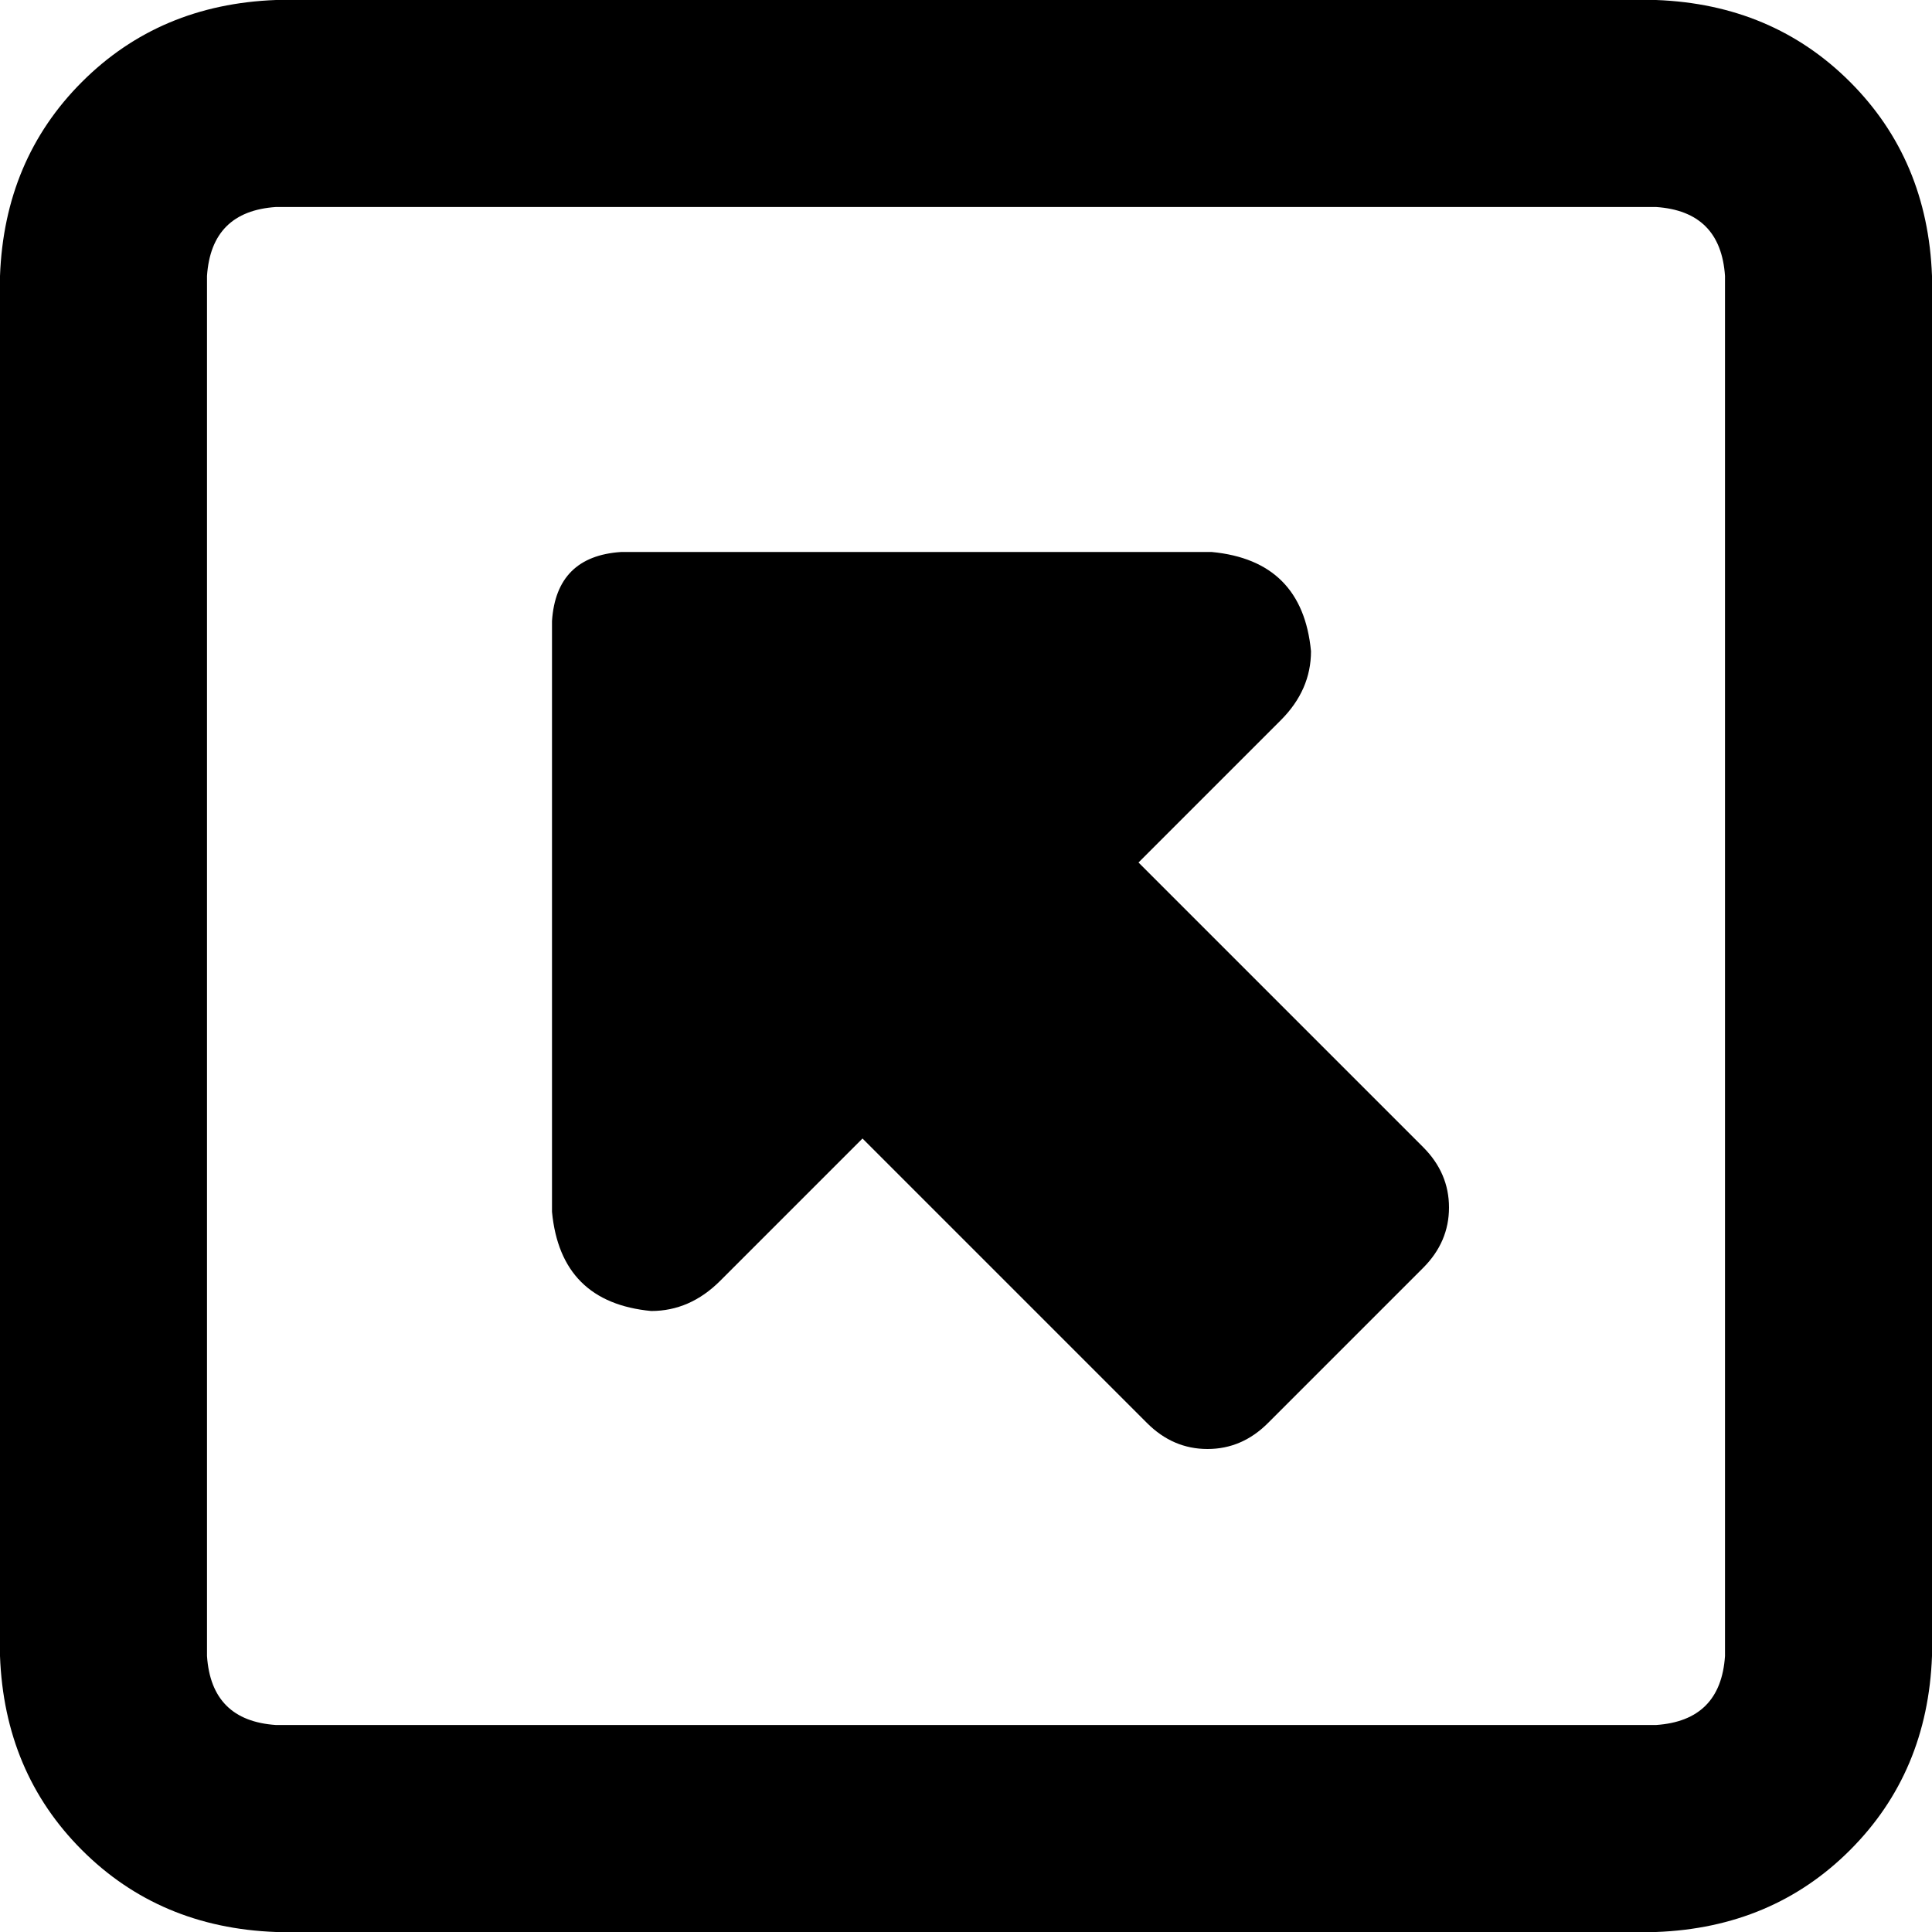<svg xmlns="http://www.w3.org/2000/svg" viewBox="0 0 448 448">
  <path d="M 64 48 Q 49 49 48 64 L 48 384 L 48 384 Q 49 399 64 400 L 384 400 L 384 400 Q 399 399 400 384 L 400 64 L 400 64 Q 399 49 384 48 L 64 48 L 64 48 Z M 0 64 Q 1 37 19 19 L 19 19 L 19 19 Q 37 1 64 0 L 384 0 L 384 0 Q 411 1 429 19 Q 447 37 448 64 L 448 384 L 448 384 Q 447 411 429 429 Q 411 447 384 448 L 64 448 L 64 448 Q 37 447 19 429 Q 1 411 0 384 L 0 64 L 0 64 Z M 128 281 L 128 144 L 128 281 L 128 144 Q 129 129 144 128 L 281 128 L 281 128 Q 302 130 304 151 Q 304 160 297 167 L 264 200 L 264 200 L 330 266 L 330 266 Q 336 272 336 280 Q 336 288 330 294 L 294 330 L 294 330 Q 288 336 280 336 Q 272 336 266 330 L 200 264 L 200 264 L 167 297 L 167 297 Q 160 304 151 304 Q 130 302 128 281 L 128 281 Z" />
</svg>